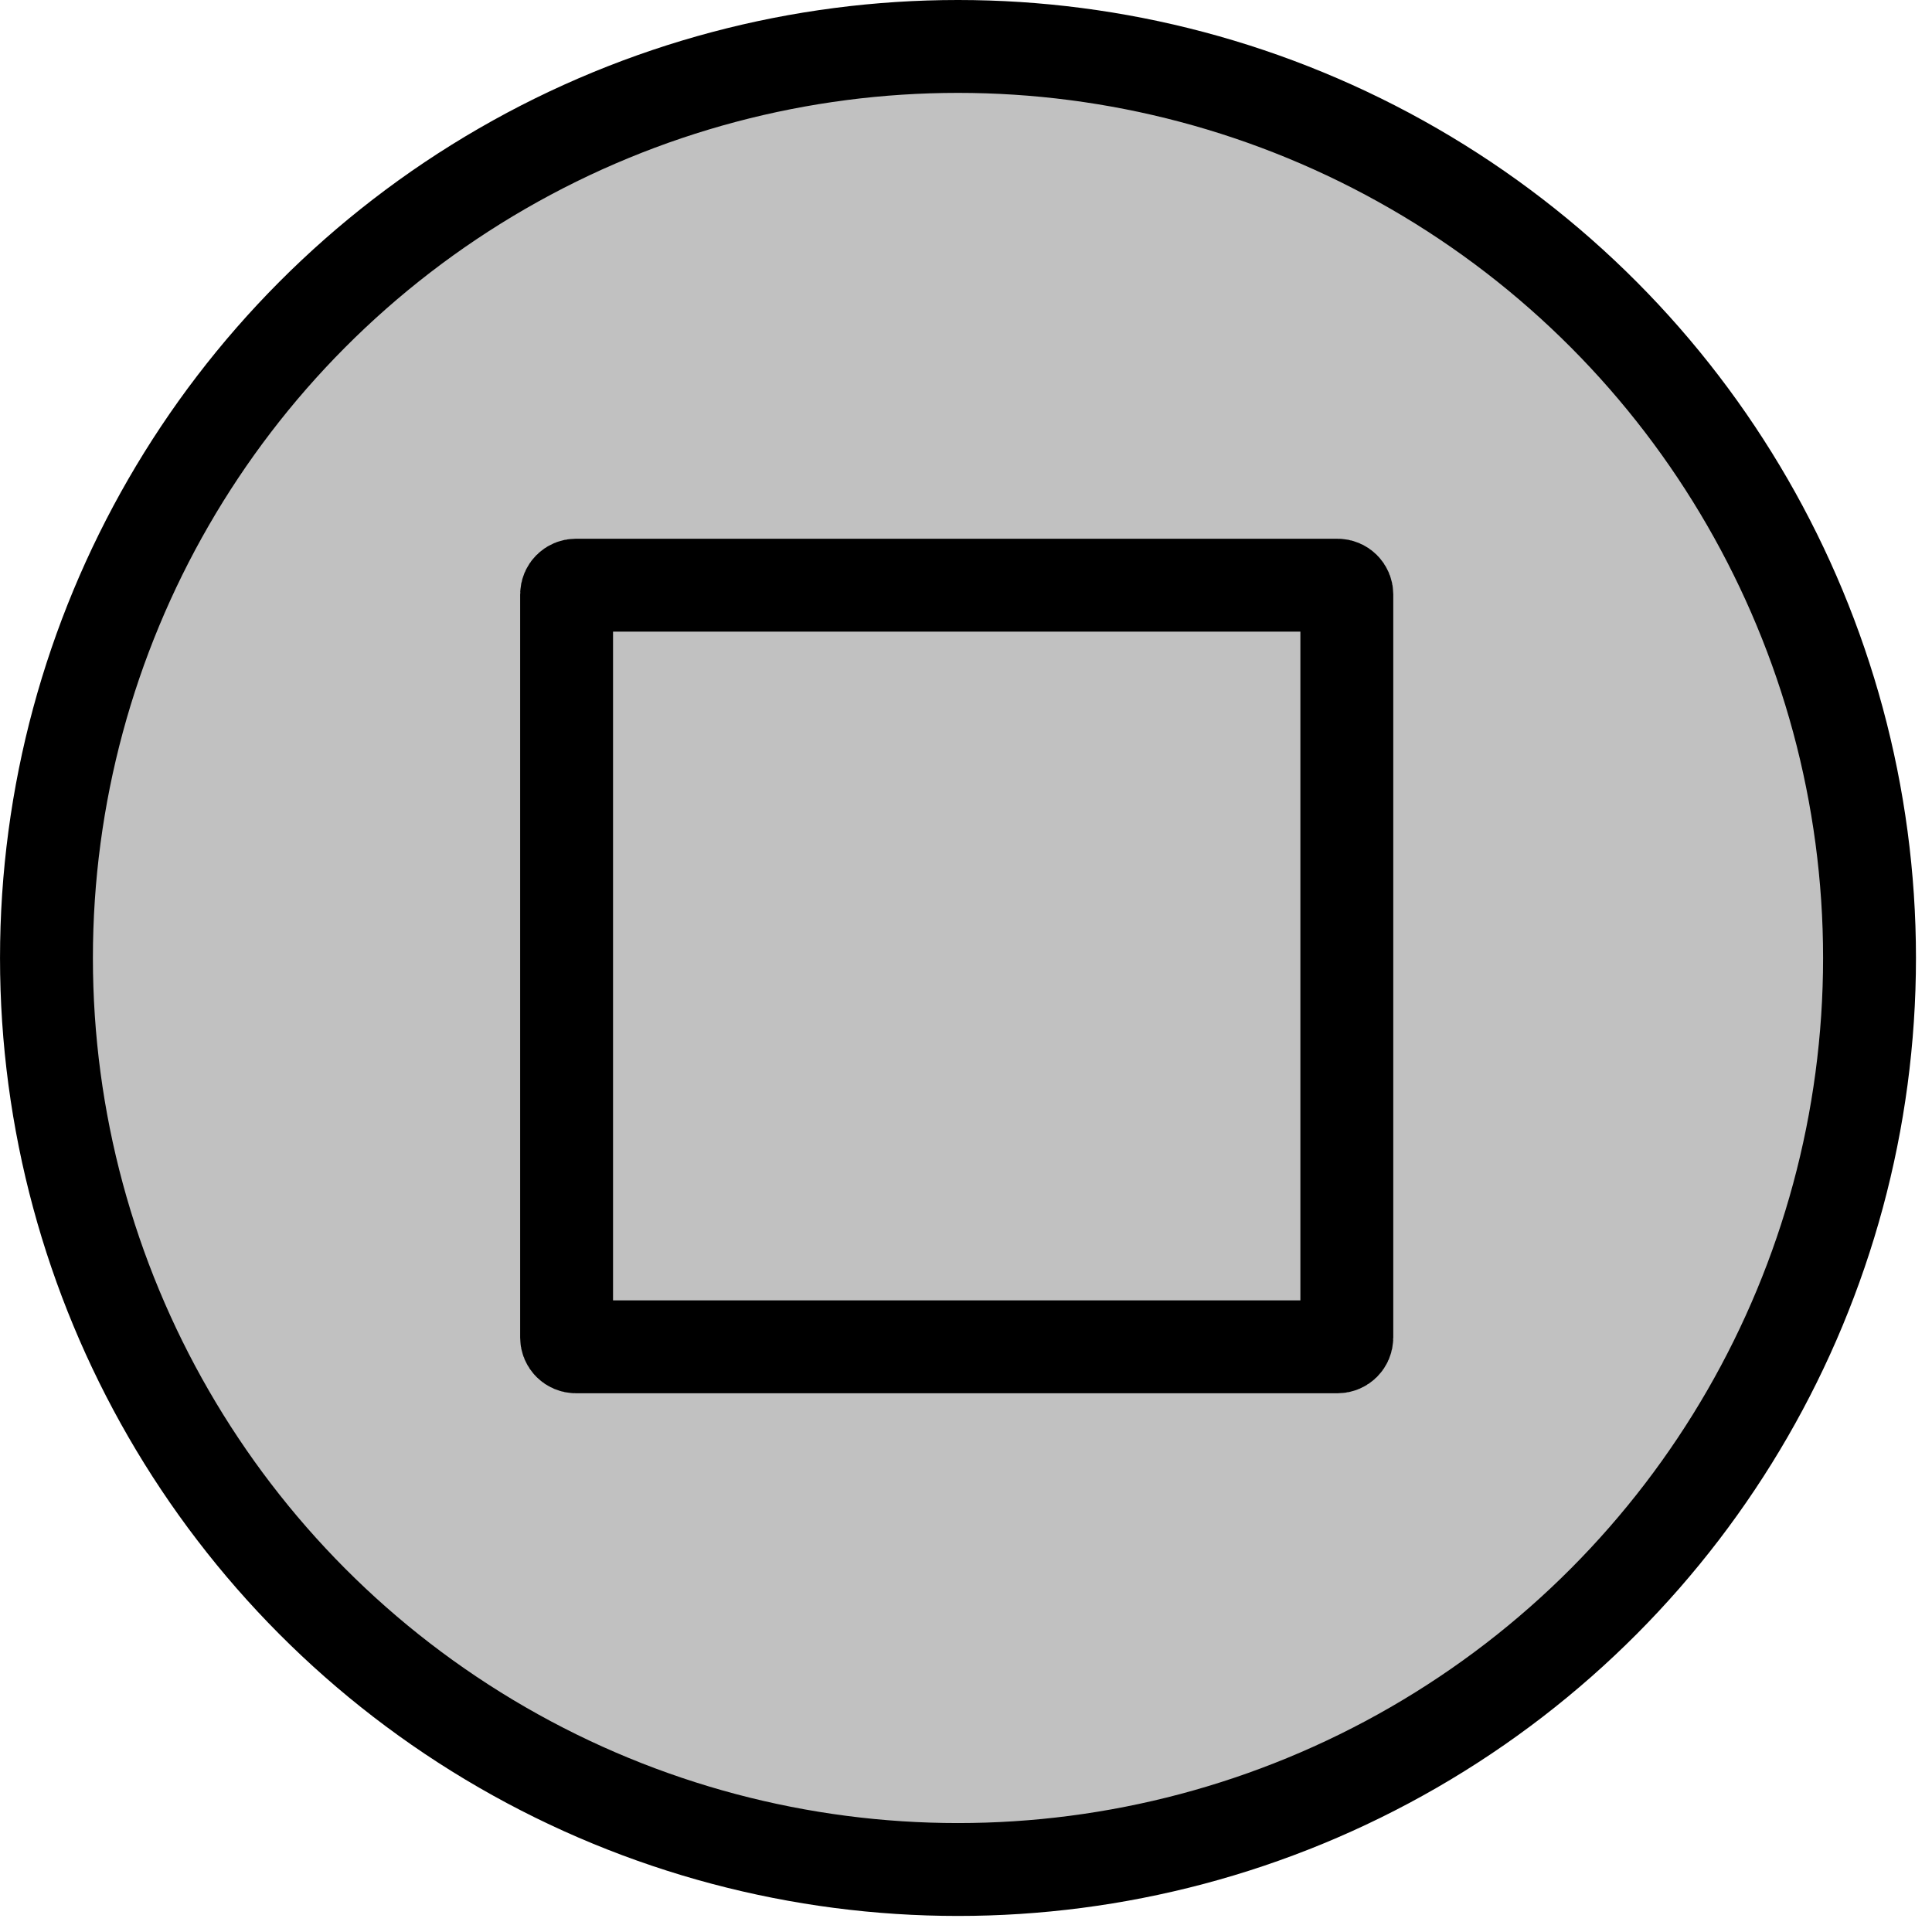 <svg width="104" height="104" viewBox="0 0 104 104" fill="none" xmlns="http://www.w3.org/2000/svg">
<circle cx="51.569" cy="51.568" r="49.068" fill="#C1C1C1" stroke="black" stroke-width="5"/>
<path d="M31 31.5H72C72.276 31.5 72.5 31.724 72.5 32V72C72.5 72.276 72.276 72.5 72 72.5H31C30.724 72.5 30.5 72.276 30.5 72V32C30.5 31.724 30.724 31.5 31 31.5Z" fill="#C1C1C1" stroke="black" stroke-width="5"/>
</svg>

